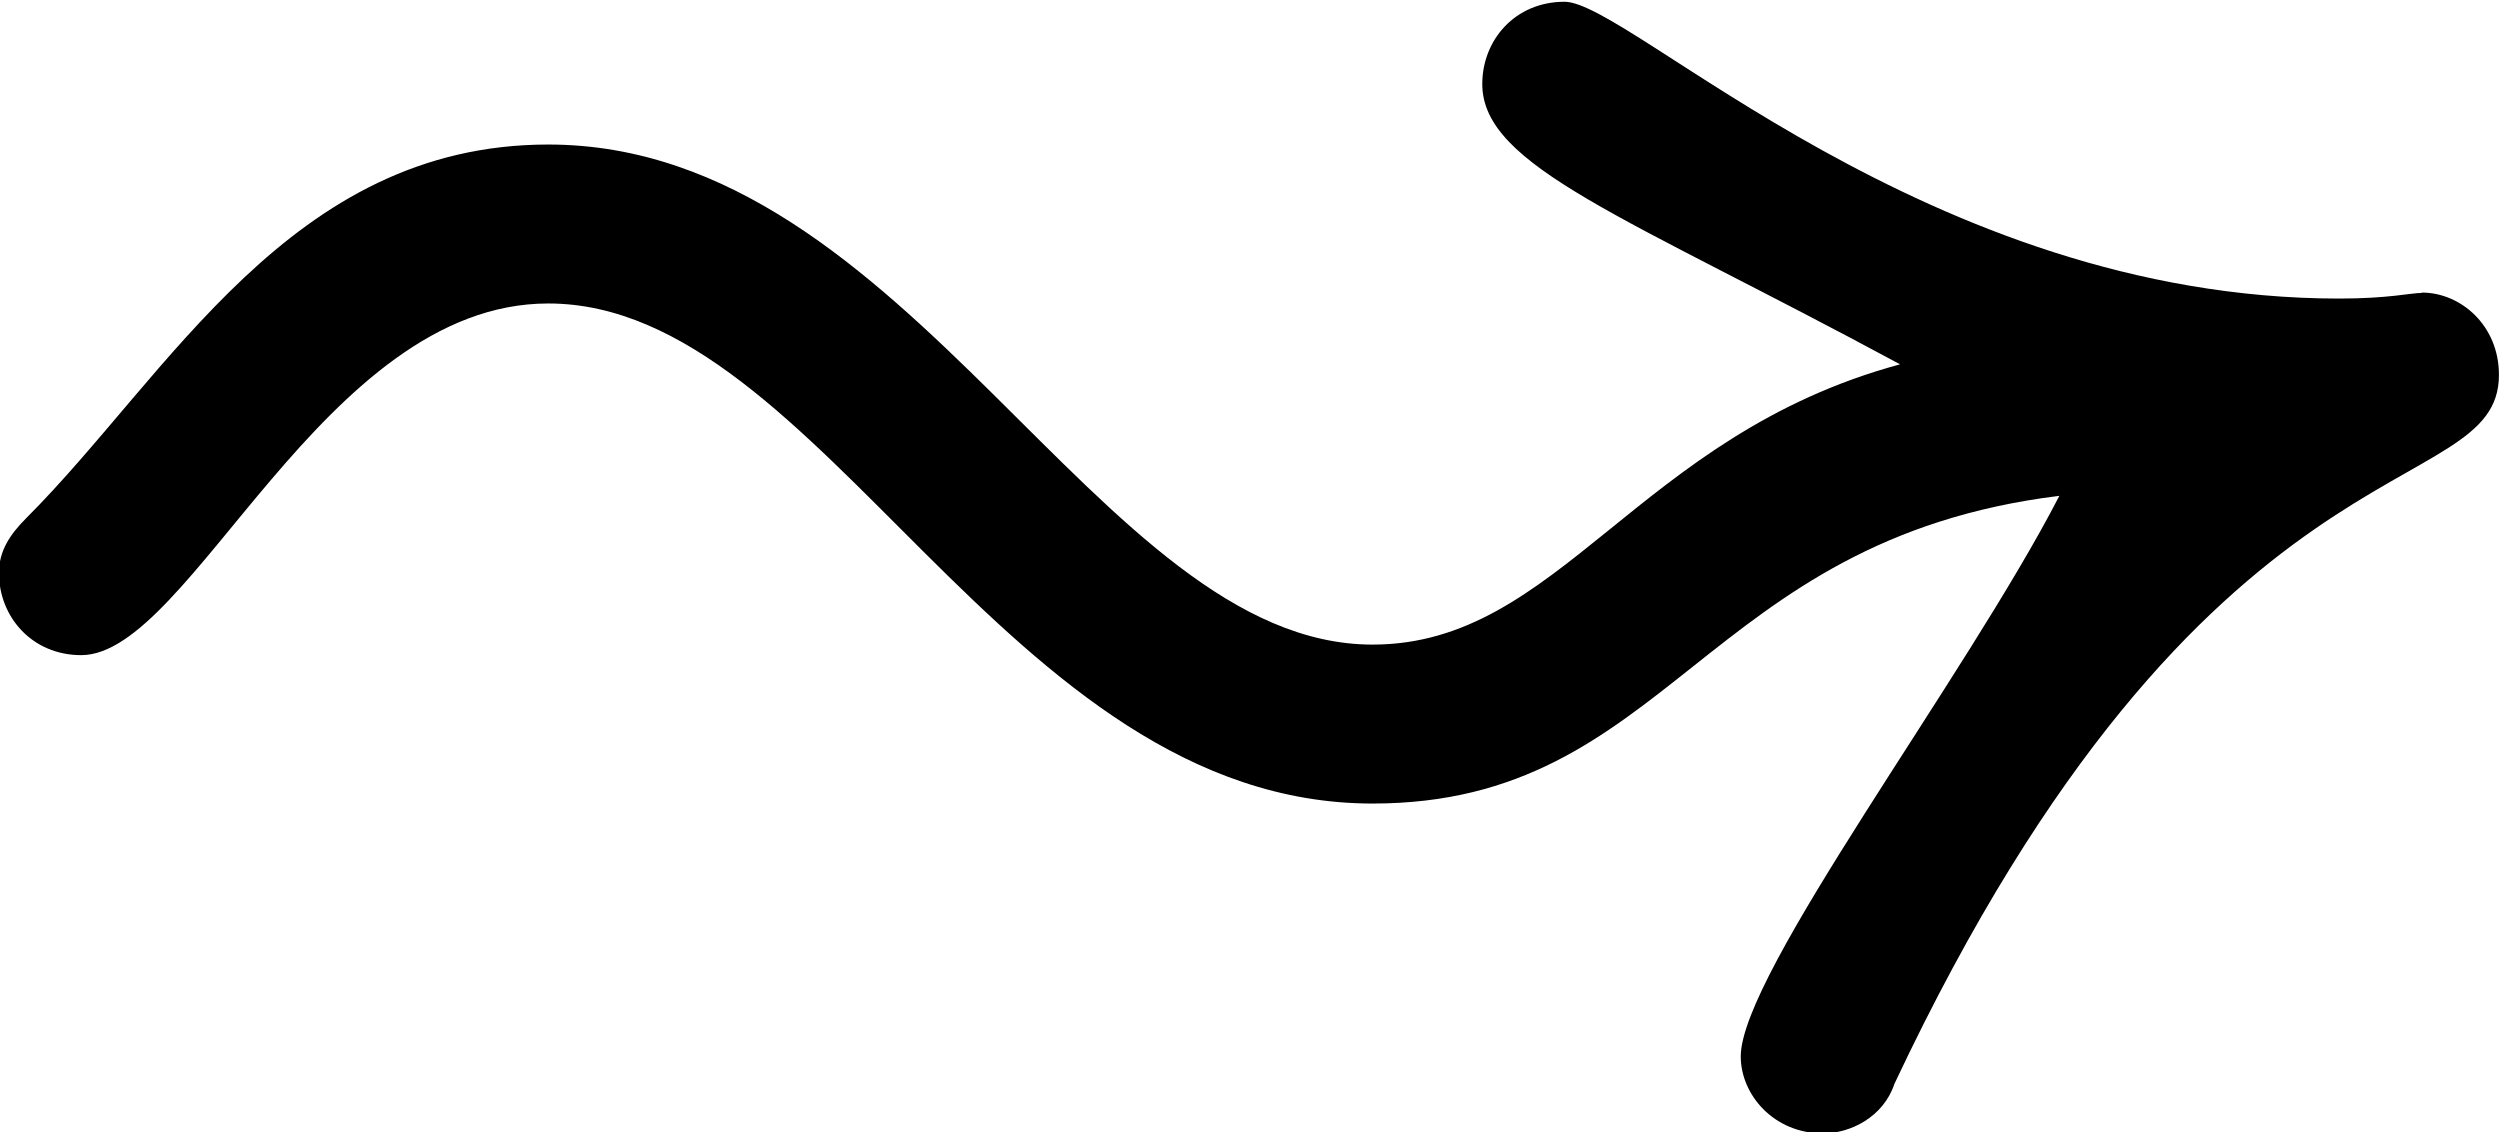 <?xml version="1.0" encoding="UTF-8"?>
<svg fill="#000000" width="7.109" height="3.219" version="1.1" viewBox="0 0 7.109 3.219" xmlns="http://www.w3.org/2000/svg" xmlns:xlink="http://www.w3.org/1999/xlink">
<defs>
<g id="a">
<path d="m7.484-3.062c-0.031 0-0.094 0.016-0.234 0.016-1.172 0-2.016-0.844-2.203-0.844-0.141 0-0.234 0.109-0.234 0.234 0 0.234 0.406 0.375 1.188 0.797-0.75 0.203-0.969 0.797-1.5 0.797-0.781 0-1.312-1.422-2.344-1.422-0.734 0-1.078 0.656-1.484 1.062-0.047 0.047-0.078 0.094-0.078 0.156 0 0.125 0.094 0.234 0.234 0.234 0.312 0 0.688-1 1.328-1 0.781 0 1.297 1.422 2.344 1.422 0.844 0 0.938-0.75 1.953-0.875-0.266 0.516-0.906 1.359-0.906 1.594 0 0.109 0.094 0.219 0.234 0.219 0.078 0 0.172-0.047 0.203-0.141 0.891-1.891 1.719-1.641 1.719-2.016 0-0.141-0.109-0.234-0.219-0.234z"/>
</g>
</defs>
<g transform="translate(-149.31 -130.87)">
<use x="148.712" y="134.765" xlink:href="#a"/>
</g>
</svg>
